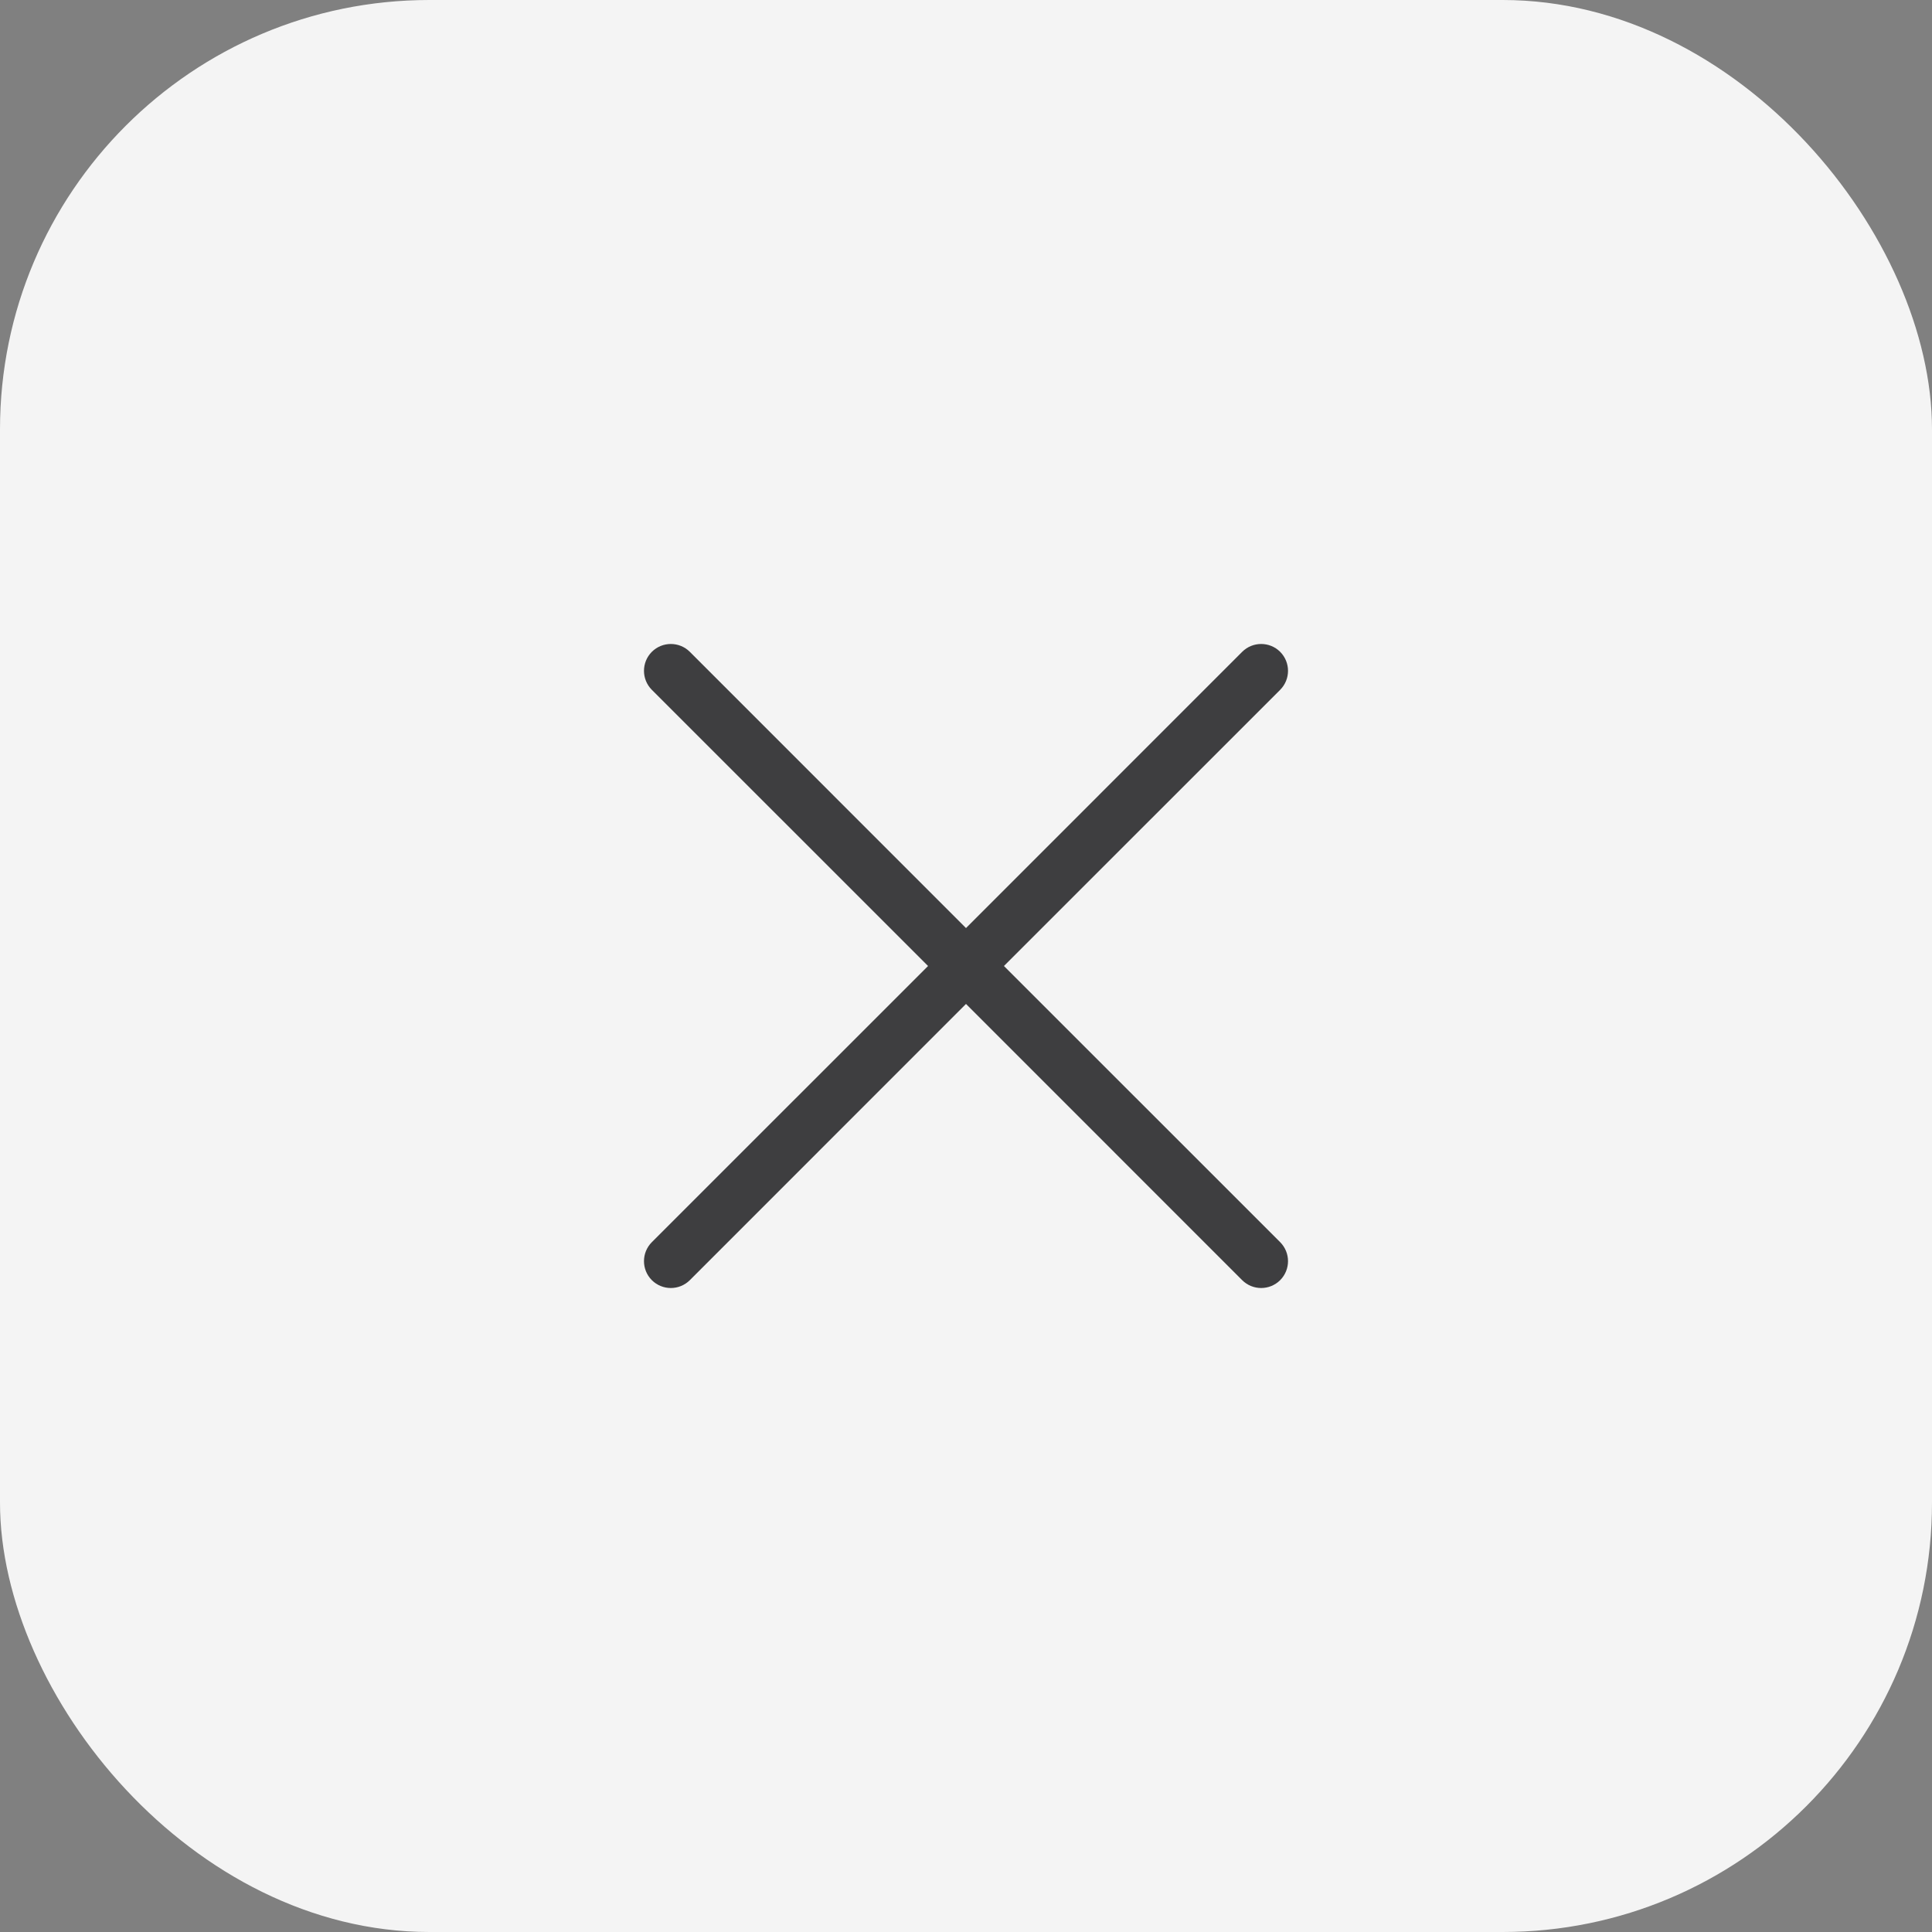 <svg width="36" height="36" viewBox="0 0 36 36" fill="none" xmlns="http://www.w3.org/2000/svg">
<rect x="0" y="0" width="36" height="36" fill="#808080" stroke="none"/>
<rect width="36" height="36" rx="8" fill="#F4F4F4"/>
<path d="M12.146 12.854C11.951 12.658 11.951 12.342 12.146 12.146C12.342 11.951 12.658 11.951 12.854 12.146L18 17.293L23.146 12.146C23.342 11.951 23.658 11.951 23.854 12.146C24.049 12.342 24.049 12.658 23.854 12.854L18.707 18L23.854 23.146C24.049 23.342 24.049 23.658 23.854 23.854C23.658 24.049 23.342 24.049 23.146 23.854L18 18.707L12.854 23.854C12.658 24.049 12.342 24.049 12.146 23.854C11.951 23.658 11.951 23.342 12.146 23.146L17.293 18L12.146 12.854Z" fill="#3E3E40"/>
</svg>
